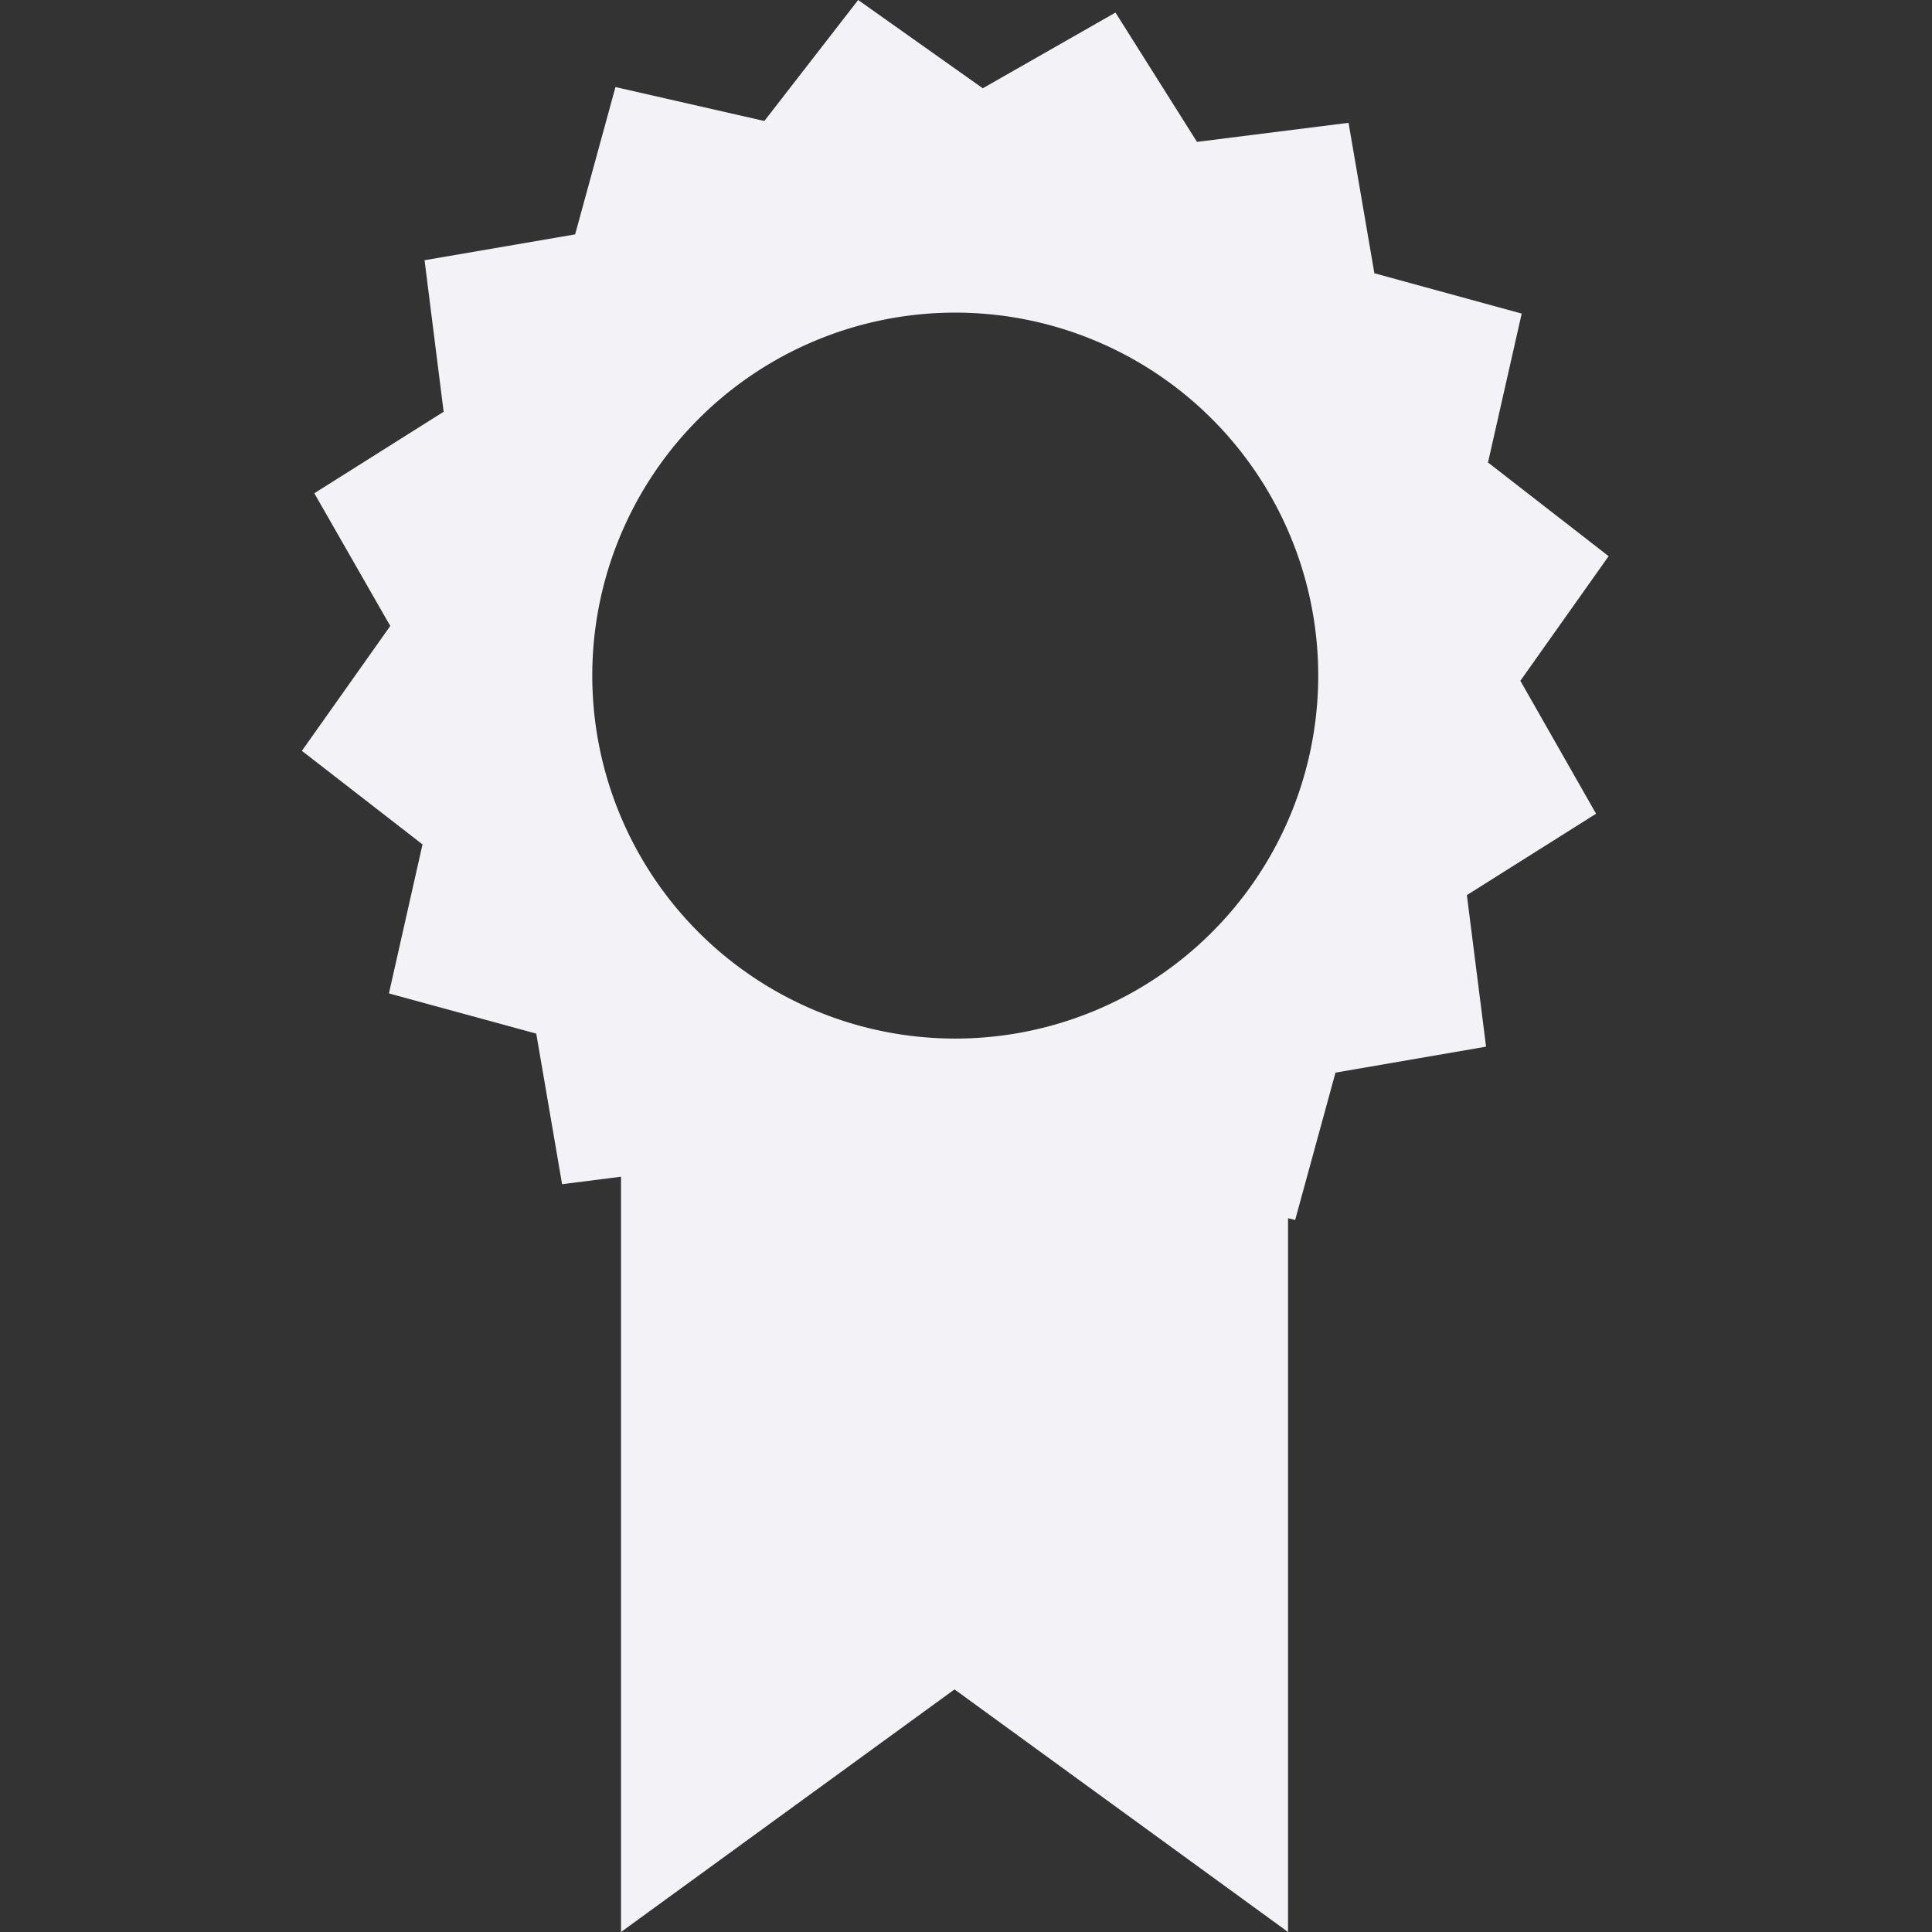 <?xml version="1.0" encoding="UTF-8" standalone="no"?>
<svg
   xmlns:dc="http://purl.org/dc/elements/1.1/"
   xmlns:cc="http://creativecommons.org/ns#"
   xmlns:rdf="http://www.w3.org/1999/02/22-rdf-syntax-ns#"
   xmlns:svg="http://www.w3.org/2000/svg"
   xmlns="http://www.w3.org/2000/svg"
   xmlns:sodipodi="http://sodipodi.sourceforge.net/DTD/sodipodi-0.dtd"
   xmlns:inkscape="http://www.inkscape.org/namespaces/inkscape"
   width="16"
   height="16"
   version="1.1"
   id="svg10"
   sodipodi:docname="application-certificate-symbolic.svg"
   inkscape:version="0.92.4 (5da689c313, 2019-01-14)">
  <rect width="100%" height="100%" fill="#333333" stroke="none"/>
  <defs
     id="defs14" />
  <sodipodi:namedview
     pagecolor="#ffffff"
     bordercolor="#666666"
     borderopacity="1"
     objecttolerance="10"
     gridtolerance="10"
     guidetolerance="10"
     inkscape:pageopacity="0"
     inkscape:pageshadow="2"
     inkscape:window-width="1920"
     inkscape:window-height="1016"
     id="namedview12"
     showgrid="false"
     inkscape:zoom="14.75"
     inkscape:cx="8"
     inkscape:cy="8"
     inkscape:window-x="0"
     inkscape:window-y="27"
     inkscape:window-maximized="1"
     inkscape:current-layer="svg10" />
  <path
     inkscape:connector-curvature="0"
     style="fill:#f2f2f7;fill-rule:evenodd;stroke-width:0.601;fill-opacity:1"
     d="M 7.107,-2e-6 6.33,1.002 5.097,0.721 4.763,1.941 3.516,2.155 3.674,3.41 2.603,4.085 3.232,5.184 2.5,6.218 3.499,6.993 3.221,8.227 4.441,8.56 4.655,9.807 5.143,9.745 V 16 L 7.905,13.991 10.667,16 v -5.911 l 0.059,0.014 L 11.06,8.883 12.307,8.668 12.148,7.413 13.218,6.739 12.591,5.638 13.322,4.606 12.323,3.83 12.602,2.597 11.382,2.263 11.168,1.017 9.913,1.175 9.238,0.104 8.139,0.731 Z m 0.804,2.589 A 3.006,3.006 0 0 1 10.917,5.595 3.006,3.006 0 0 1 7.911,8.601 3.006,3.006 0 0 1 4.905,5.595 3.006,3.006 0 0 1 7.911,2.589 Z"
     id="path30" />
</svg>
